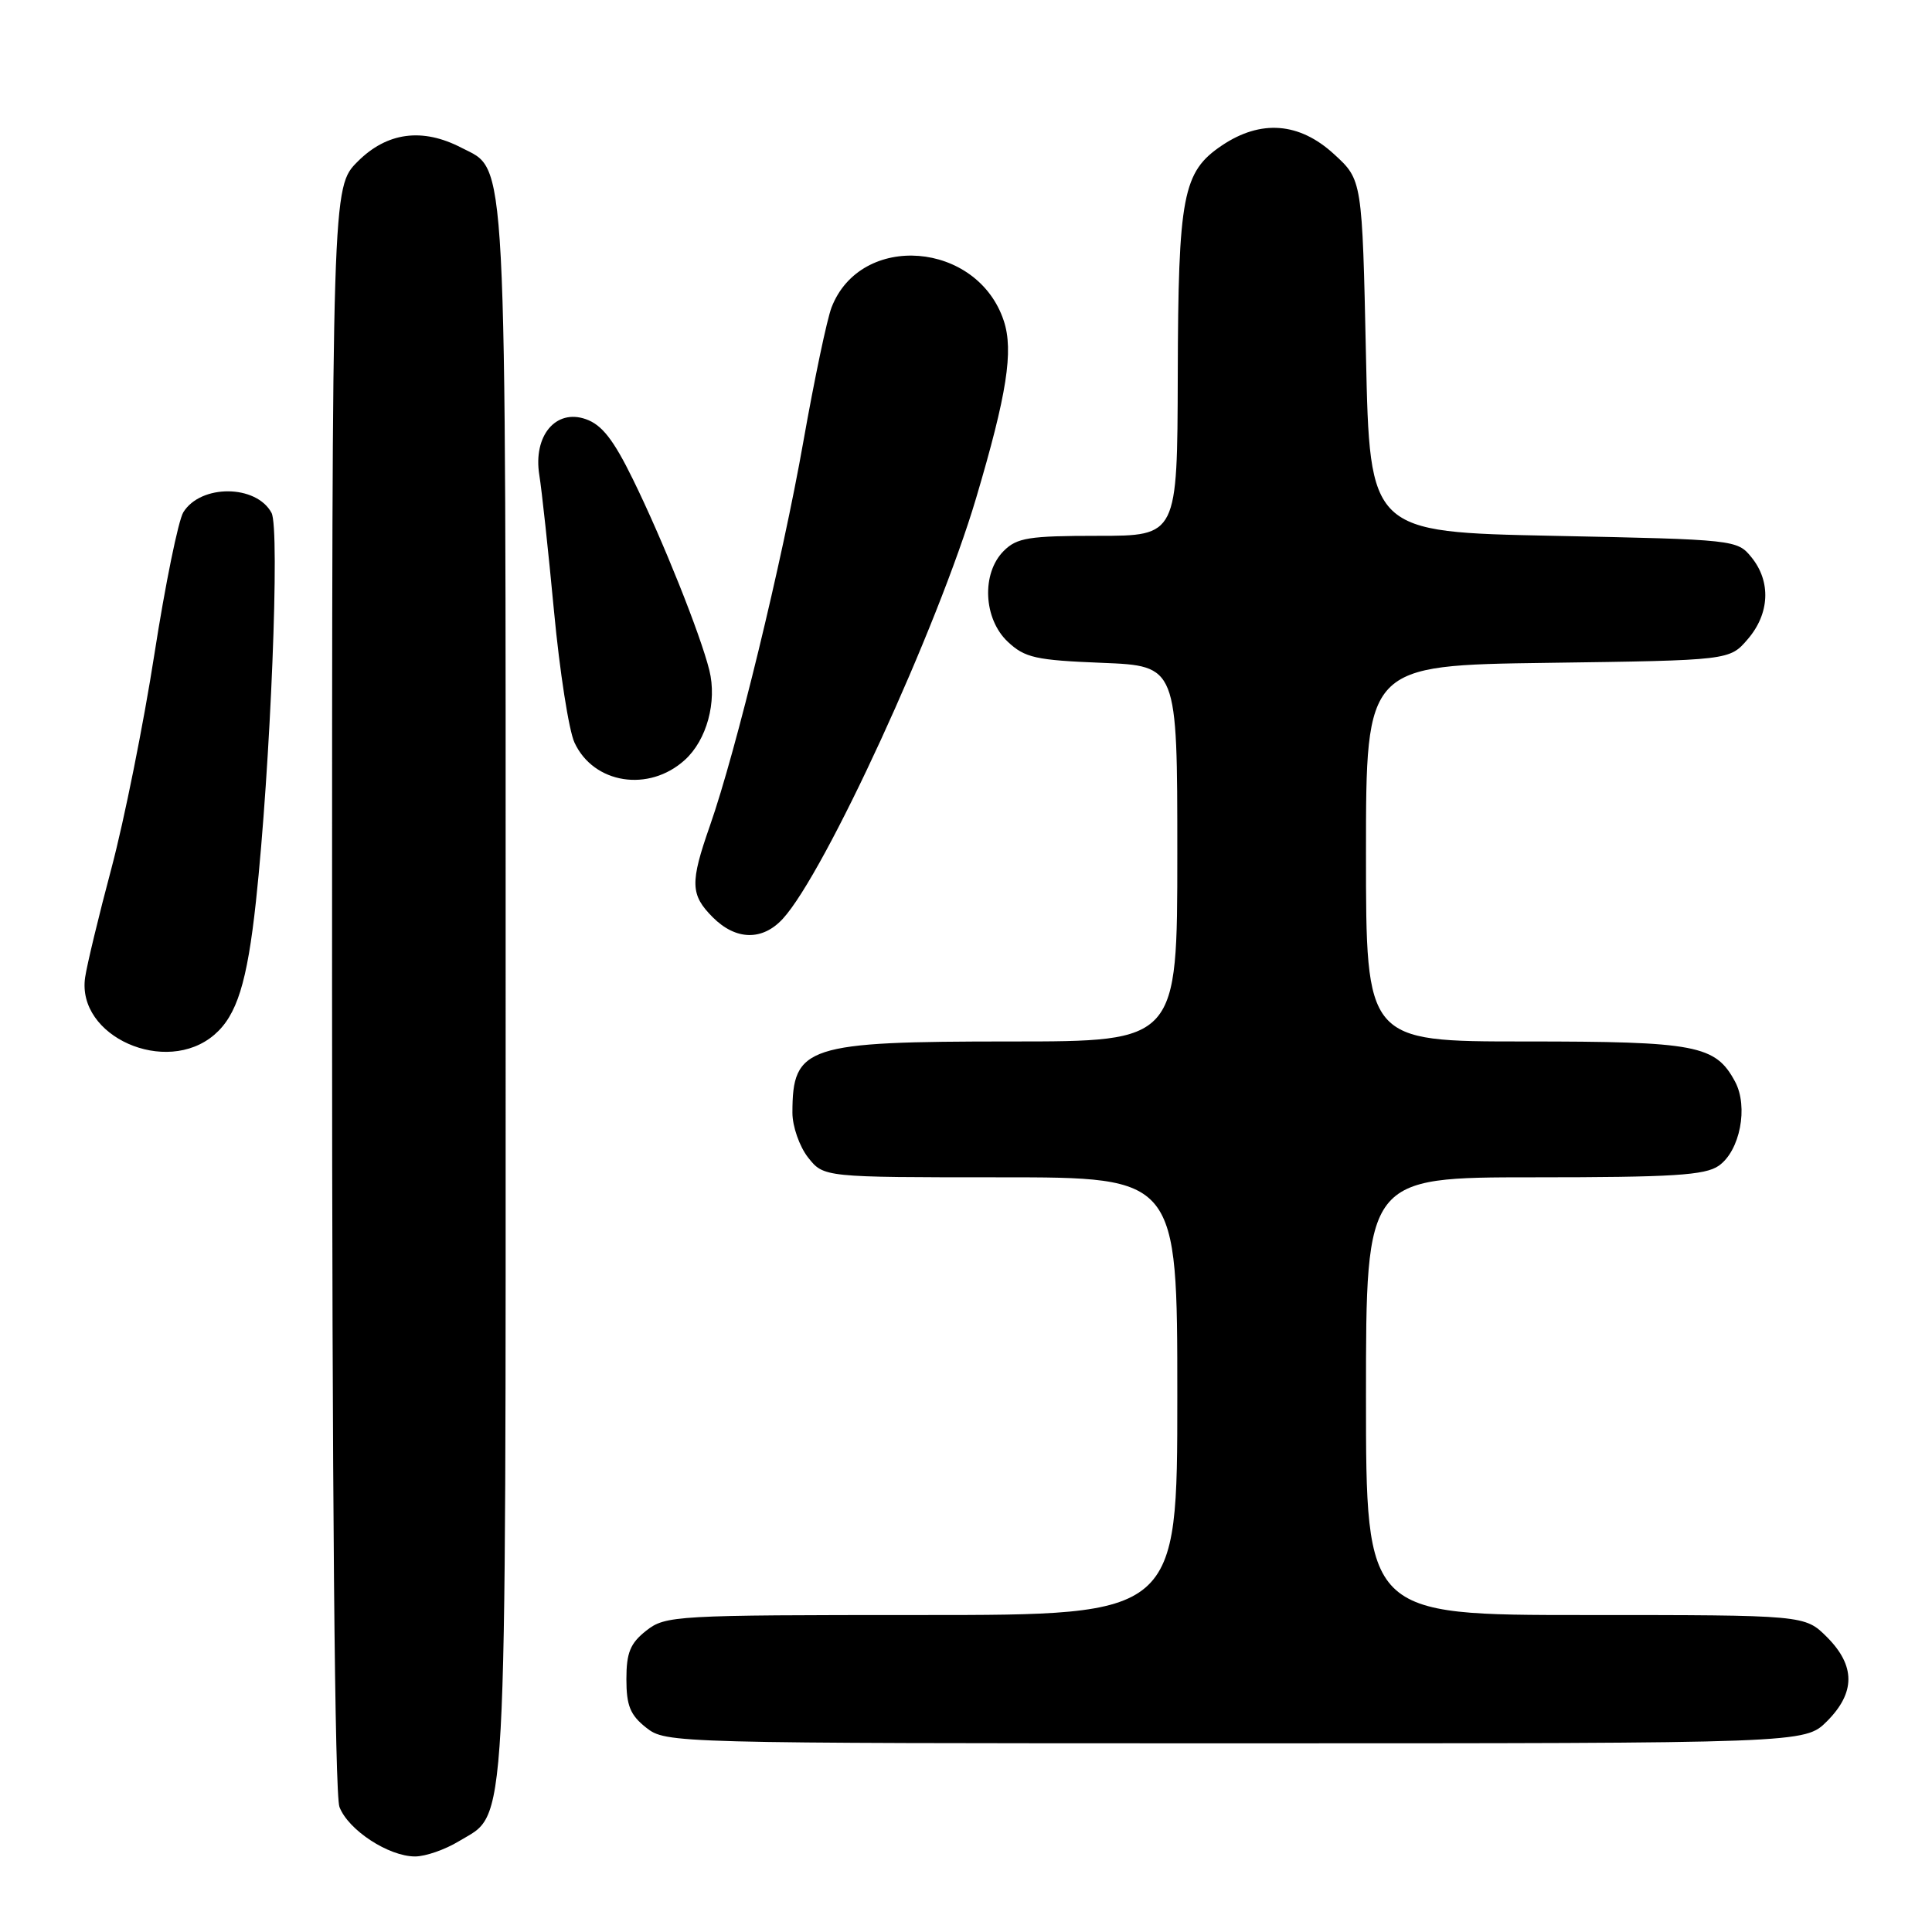 <?xml version="1.0" encoding="UTF-8" standalone="no"?>
<!DOCTYPE svg PUBLIC "-//W3C//DTD SVG 1.1//EN" "http://www.w3.org/Graphics/SVG/1.1/DTD/svg11.dtd" >
<svg xmlns="http://www.w3.org/2000/svg" xmlns:xlink="http://www.w3.org/1999/xlink" version="1.1" viewBox="0 0 256 256">
 <g >
 <path fill="currentColor"
d=" M 60.81 243.97 C 67.30 240.02 67.00 245.54 67.00 131.50 C 67.00 18.08 67.24 22.73 61.13 19.57 C 55.96 16.89 51.28 17.52 47.40 21.40 C 44.00 24.80 44.00 24.80 44.00 130.83 C 44.00 197.30 44.36 237.83 44.98 239.43 C 46.14 242.49 51.50 245.99 55.00 245.99 C 56.38 245.99 58.99 245.08 60.81 243.97 Z  M 242.08 228.08 C 245.87 224.28 245.87 220.72 242.08 216.92 C 239.15 214.00 239.15 214.00 210.08 214.00 C 181.00 214.00 181.00 214.00 181.00 185.00 C 181.00 156.00 181.00 156.00 203.28 156.00 C 221.65 156.00 225.94 155.73 227.74 154.47 C 230.56 152.50 231.69 146.67 229.91 143.33 C 227.31 138.48 224.79 138.00 202.05 138.00 C 181.00 138.00 181.00 138.00 181.00 113.08 C 181.00 88.16 181.00 88.16 205.09 87.83 C 229.18 87.50 229.18 87.50 231.59 84.69 C 234.49 81.32 234.69 77.07 232.09 73.86 C 230.20 71.52 229.93 71.49 205.84 71.00 C 181.50 70.50 181.50 70.50 181.00 47.17 C 180.50 23.84 180.50 23.84 176.76 20.42 C 172.16 16.20 167.06 15.81 161.90 19.28 C 156.72 22.77 156.12 25.88 156.06 49.75 C 156.00 71.00 156.00 71.00 145.50 71.00 C 136.33 71.00 134.75 71.25 133.00 73.00 C 130.03 75.97 130.30 82.00 133.54 85.04 C 135.80 87.16 137.23 87.48 146.04 87.83 C 156.00 88.23 156.00 88.23 156.00 113.12 C 156.00 138.00 156.00 138.00 133.95 138.00 C 106.83 138.00 105.00 138.60 105.00 147.45 C 105.00 149.25 105.93 151.91 107.07 153.37 C 109.15 156.00 109.15 156.00 132.57 156.00 C 156.00 156.00 156.00 156.00 156.00 185.00 C 156.00 214.00 156.00 214.00 122.13 214.00 C 89.39 214.00 88.18 214.07 85.63 216.07 C 83.51 217.74 83.00 218.99 83.00 222.50 C 83.00 226.01 83.51 227.26 85.63 228.93 C 88.25 230.98 88.90 231.00 163.71 231.00 C 239.15 231.00 239.15 231.00 242.08 228.08 Z  M 28.39 137.12 C 31.39 134.55 32.75 130.18 33.91 119.48 C 35.85 101.47 37.11 70.07 35.98 67.96 C 33.96 64.19 26.60 64.14 24.29 67.88 C 23.63 68.96 21.90 77.42 20.46 86.67 C 19.02 95.93 16.46 108.67 14.78 115.00 C 13.09 121.33 11.52 127.86 11.28 129.51 C 10.13 137.34 21.98 142.60 28.39 137.12 Z  M 103.72 121.75 C 109.32 115.66 124.23 83.21 129.34 66.00 C 133.42 52.24 134.32 46.49 133.01 42.52 C 129.52 31.95 114.07 30.73 110.19 40.72 C 109.59 42.25 107.91 50.25 106.45 58.50 C 103.65 74.37 97.53 99.53 94.07 109.41 C 91.42 116.98 91.47 118.56 94.45 121.55 C 97.51 124.61 101.02 124.68 103.72 121.75 Z  M 90.75 100.69 C 93.65 98.06 95.03 92.99 93.99 88.80 C 92.78 83.97 87.80 71.53 83.87 63.52 C 81.29 58.25 79.75 56.28 77.62 55.54 C 73.64 54.14 70.63 57.75 71.46 62.93 C 71.78 64.89 72.66 73.03 73.41 81.00 C 74.16 88.97 75.38 96.80 76.12 98.39 C 78.65 103.87 85.98 105.03 90.75 100.69 Z "/>
</g>
</svg>